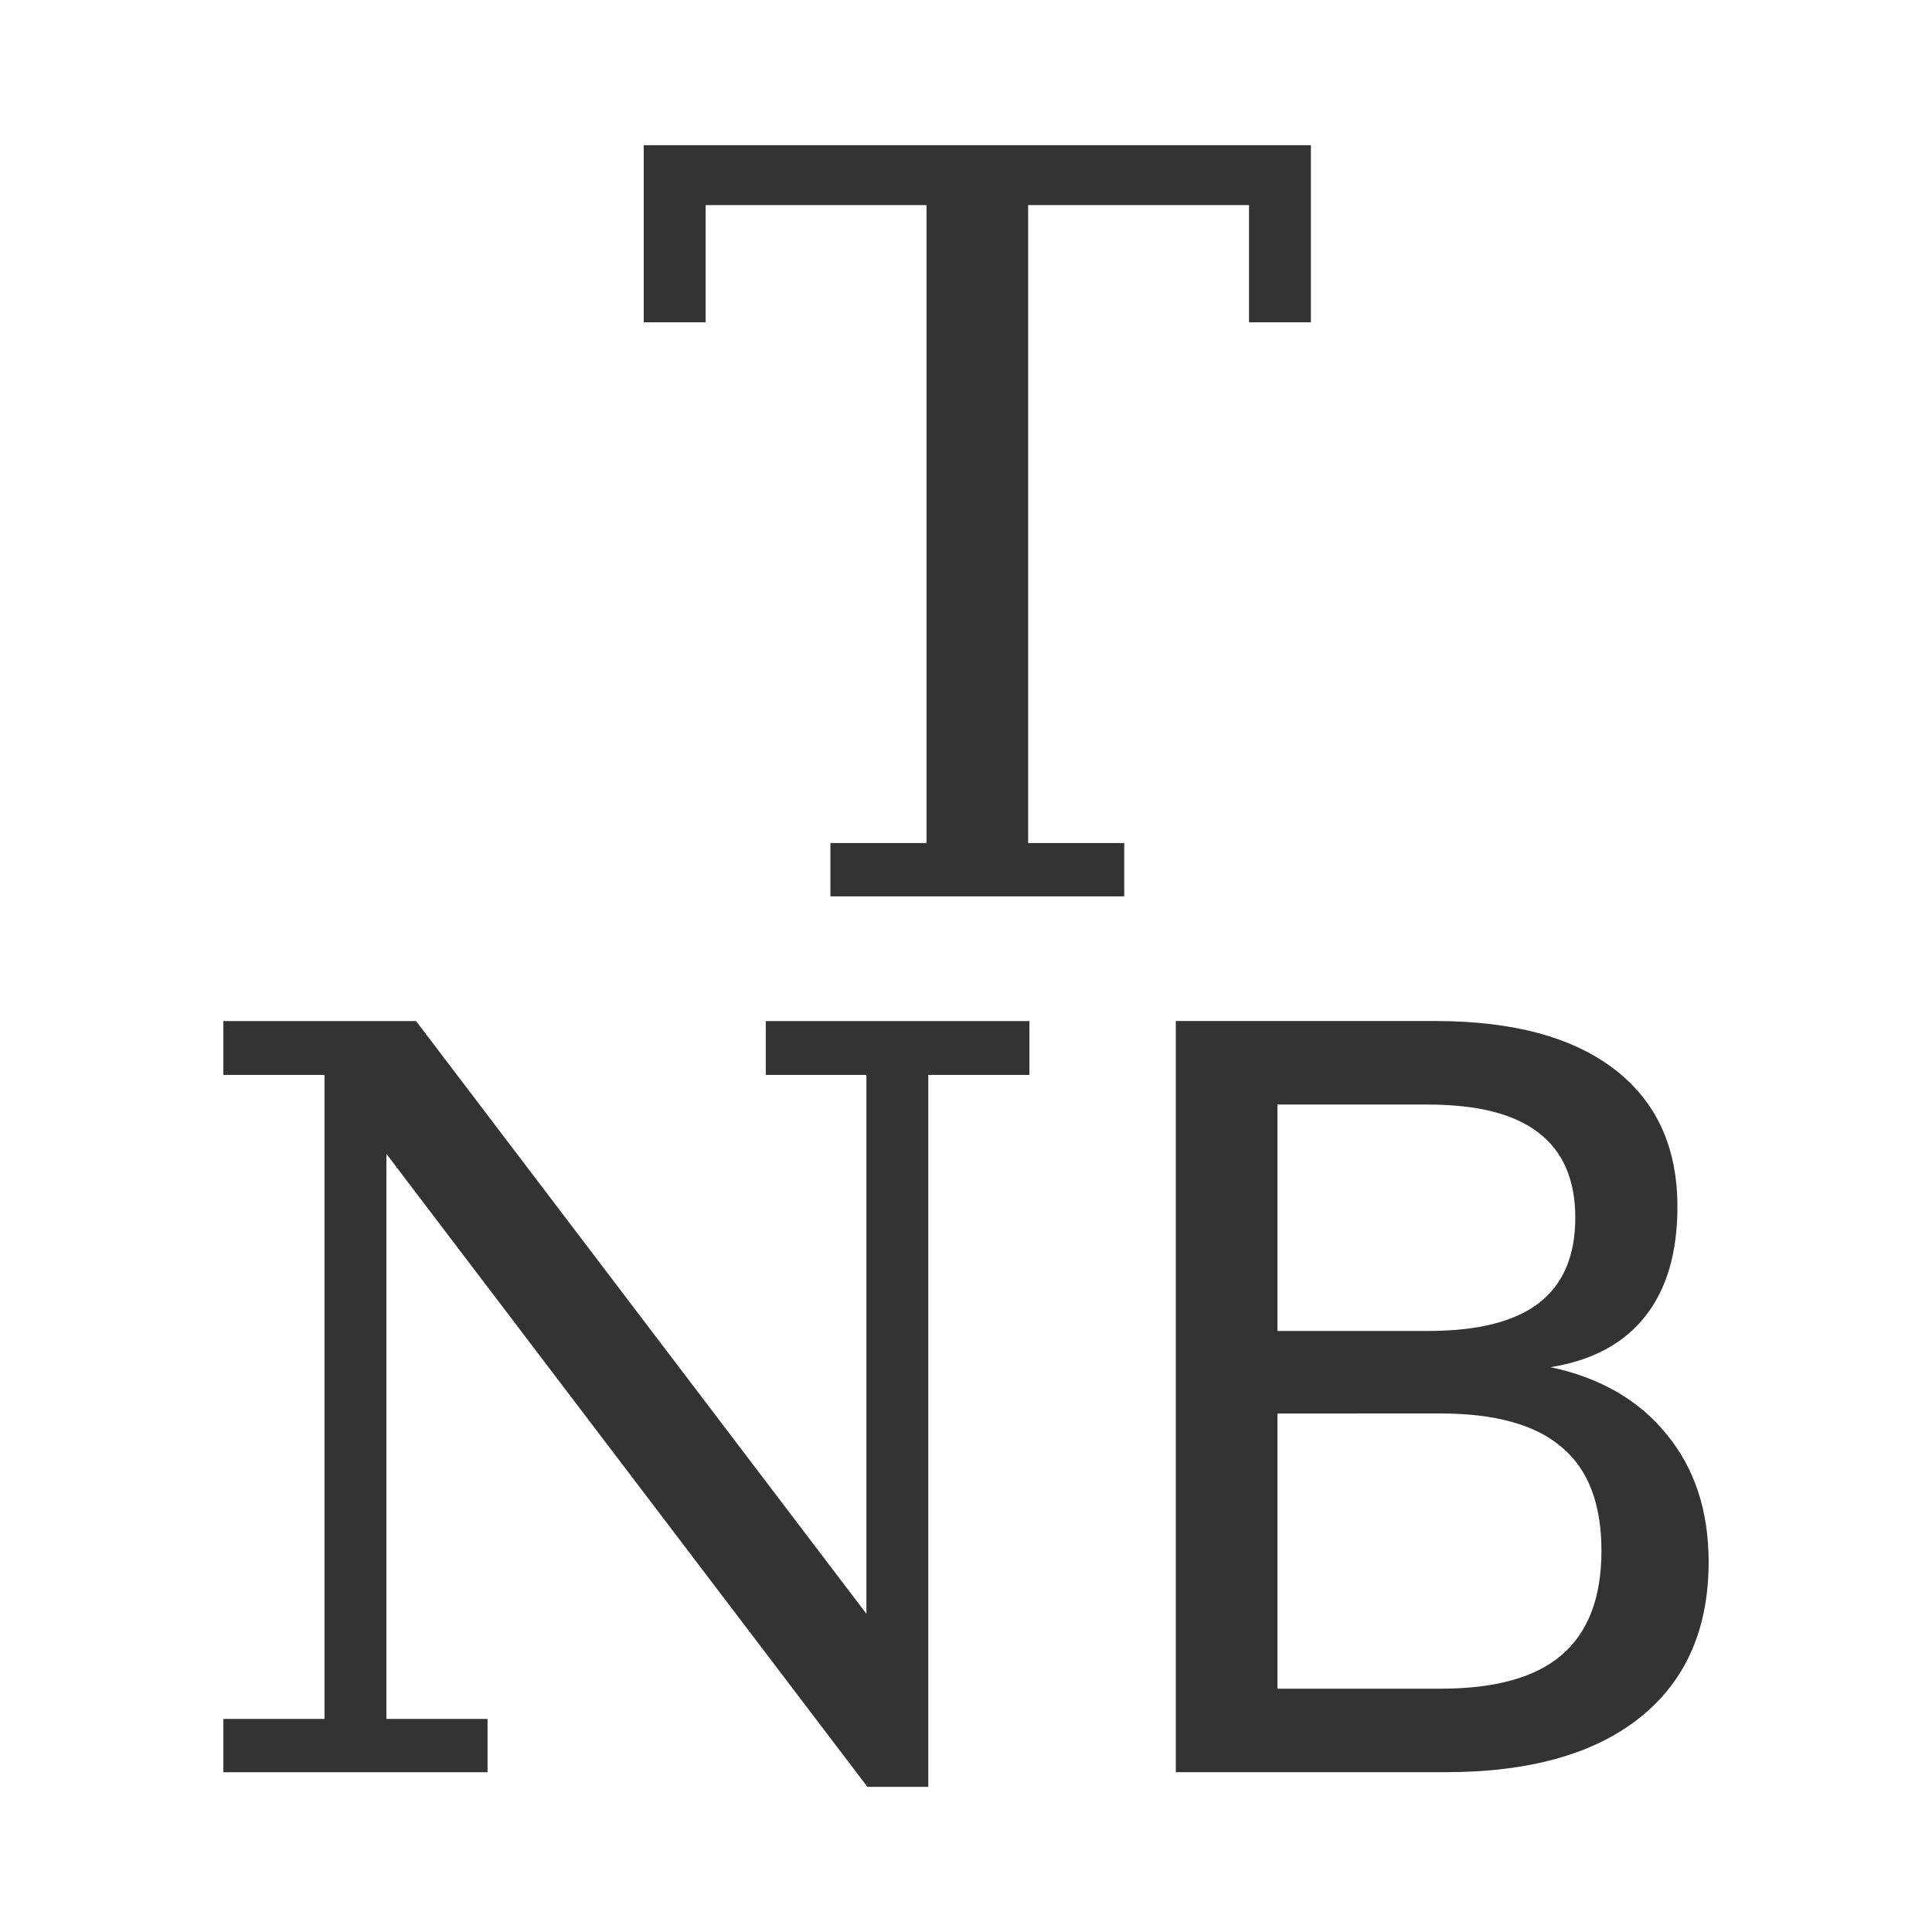 <?xml version="1.0" encoding="UTF-8"?>
<svg width="120" height="120" version="1.1" viewBox="0 0 120 120" xmlns="http://www.w3.org/2000/svg">
 <g transform="translate(.972 6.278)" fill="#333" style="shape-inside:url(#rect113);white-space:pre" aria-label="T NB">
  <path d="m50.606 49.397v-3.312h5.969v-39.625h-13.719v7.281h-3.844v-11h41.438v11h-3.844v-7.281h-13.719v39.625h5.969v3.312z"/>
  <path d="m12.903 103.8v-3.312h6.281v-40h-6.281v-3.344h11.969l27.969 36.812v-33.469h-6.25v-3.344h16.375v3.344h-6.281v44.219h-3.781l-29.875-39.313v35.094h6.281v3.312z"/>
  <path d="m78.372 81.516v17.094h10.125q5.094 0 7.531-2.094 2.469-2.125 2.469-6.469 0-4.375-2.469-6.438-2.438-2.094-7.531-2.094zm0-19.188v14.062h9.344q4.625 0 6.875-1.719 2.281-1.75 2.281-5.312 0-3.531-2.281-5.281-2.25-1.75-6.875-1.75zm-6.312-5.188h16.125q7.219 0 11.125 3t3.906 8.531q0 4.281-2 6.812t-5.875 3.156q4.656 1 7.219 4.188 2.594 3.156 2.594 7.906 0 6.25-4.25 9.656-4.25 3.406-12.094 3.406h-16.75z"/>
 </g>
</svg>
